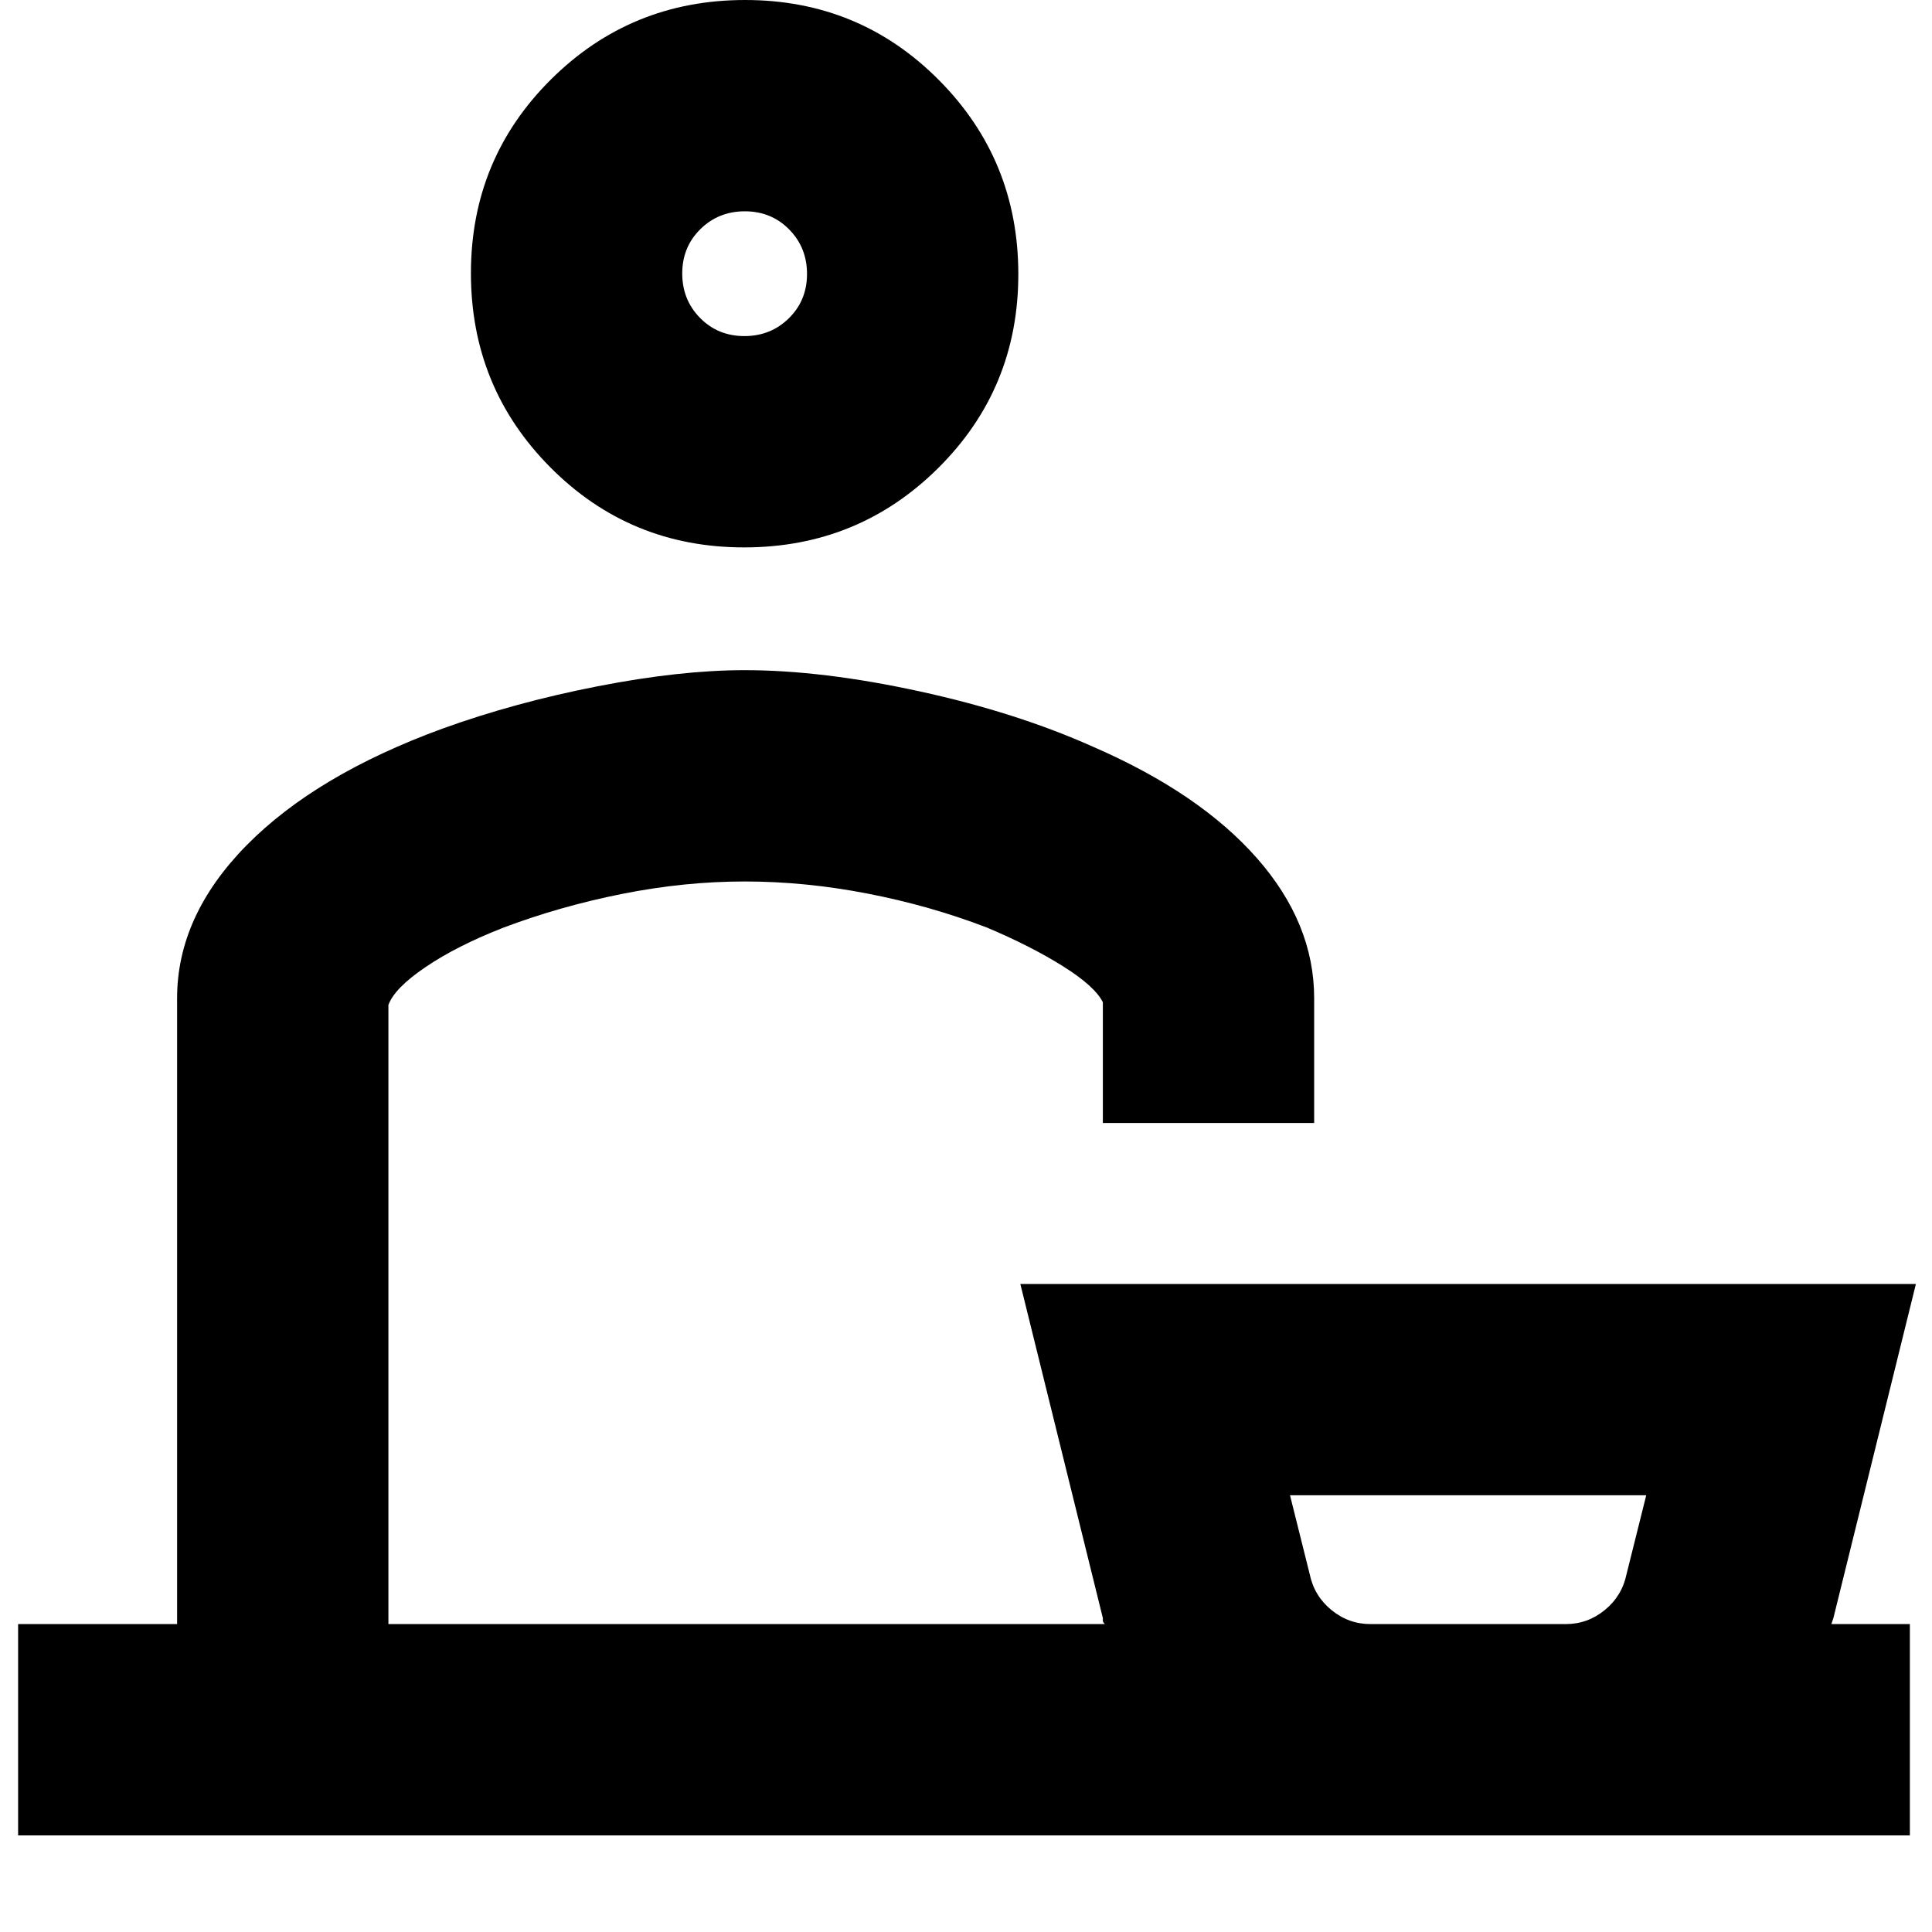 <svg xmlns="http://www.w3.org/2000/svg" height="24" viewBox="0 -960 960 960" width="24"><path d="M9-48v-105h79v-311q0-40.89 34.5-75.95Q157-575 220-598q36-13 77-21t73-8q38.57 0 86.79 10.5Q505-606 543-589q53 23 81.5 55.35Q653-501.29 653-464v62H548v-60q-4-8-20-18t-37.57-19.09Q462-510 431-516t-61-6q-30 0-60.97 6.19T250-499q-23 9-38.5 19.5T193-460.63V-153h356q-1-1-1-1.63V-156l-41-166h445l-41 166q-.33.82-.5 1.5-.17.68-.5 1.5h39v105H9Zm672-105h97q10.89 0 19.44-7 8.56-7 10.81-17.94L818-217H641l9.75 39.06Q653-167 661.56-160q8.55 7 19.44 7ZM369.76-688q-56.76 0-96.26-39.74-39.5-39.73-39.5-96.5 0-56.76 39.74-96.26 39.73-39.5 96.5-39.5 56.76 0 96.26 39.74 39.5 39.73 39.5 96.5 0 56.76-39.74 96.26-39.73 39.5-96.5 39.5Zm.12-105q13.12 0 22.12-8.88 9-8.87 9-22 0-13.12-8.88-22.12-8.87-9-22-9-13.12 0-22.12 8.88-9 8.87-9 22 0 13.12 8.88 22.12 8.87 9 22 9ZM371-153Zm359 0ZM370-824Z"/></svg>